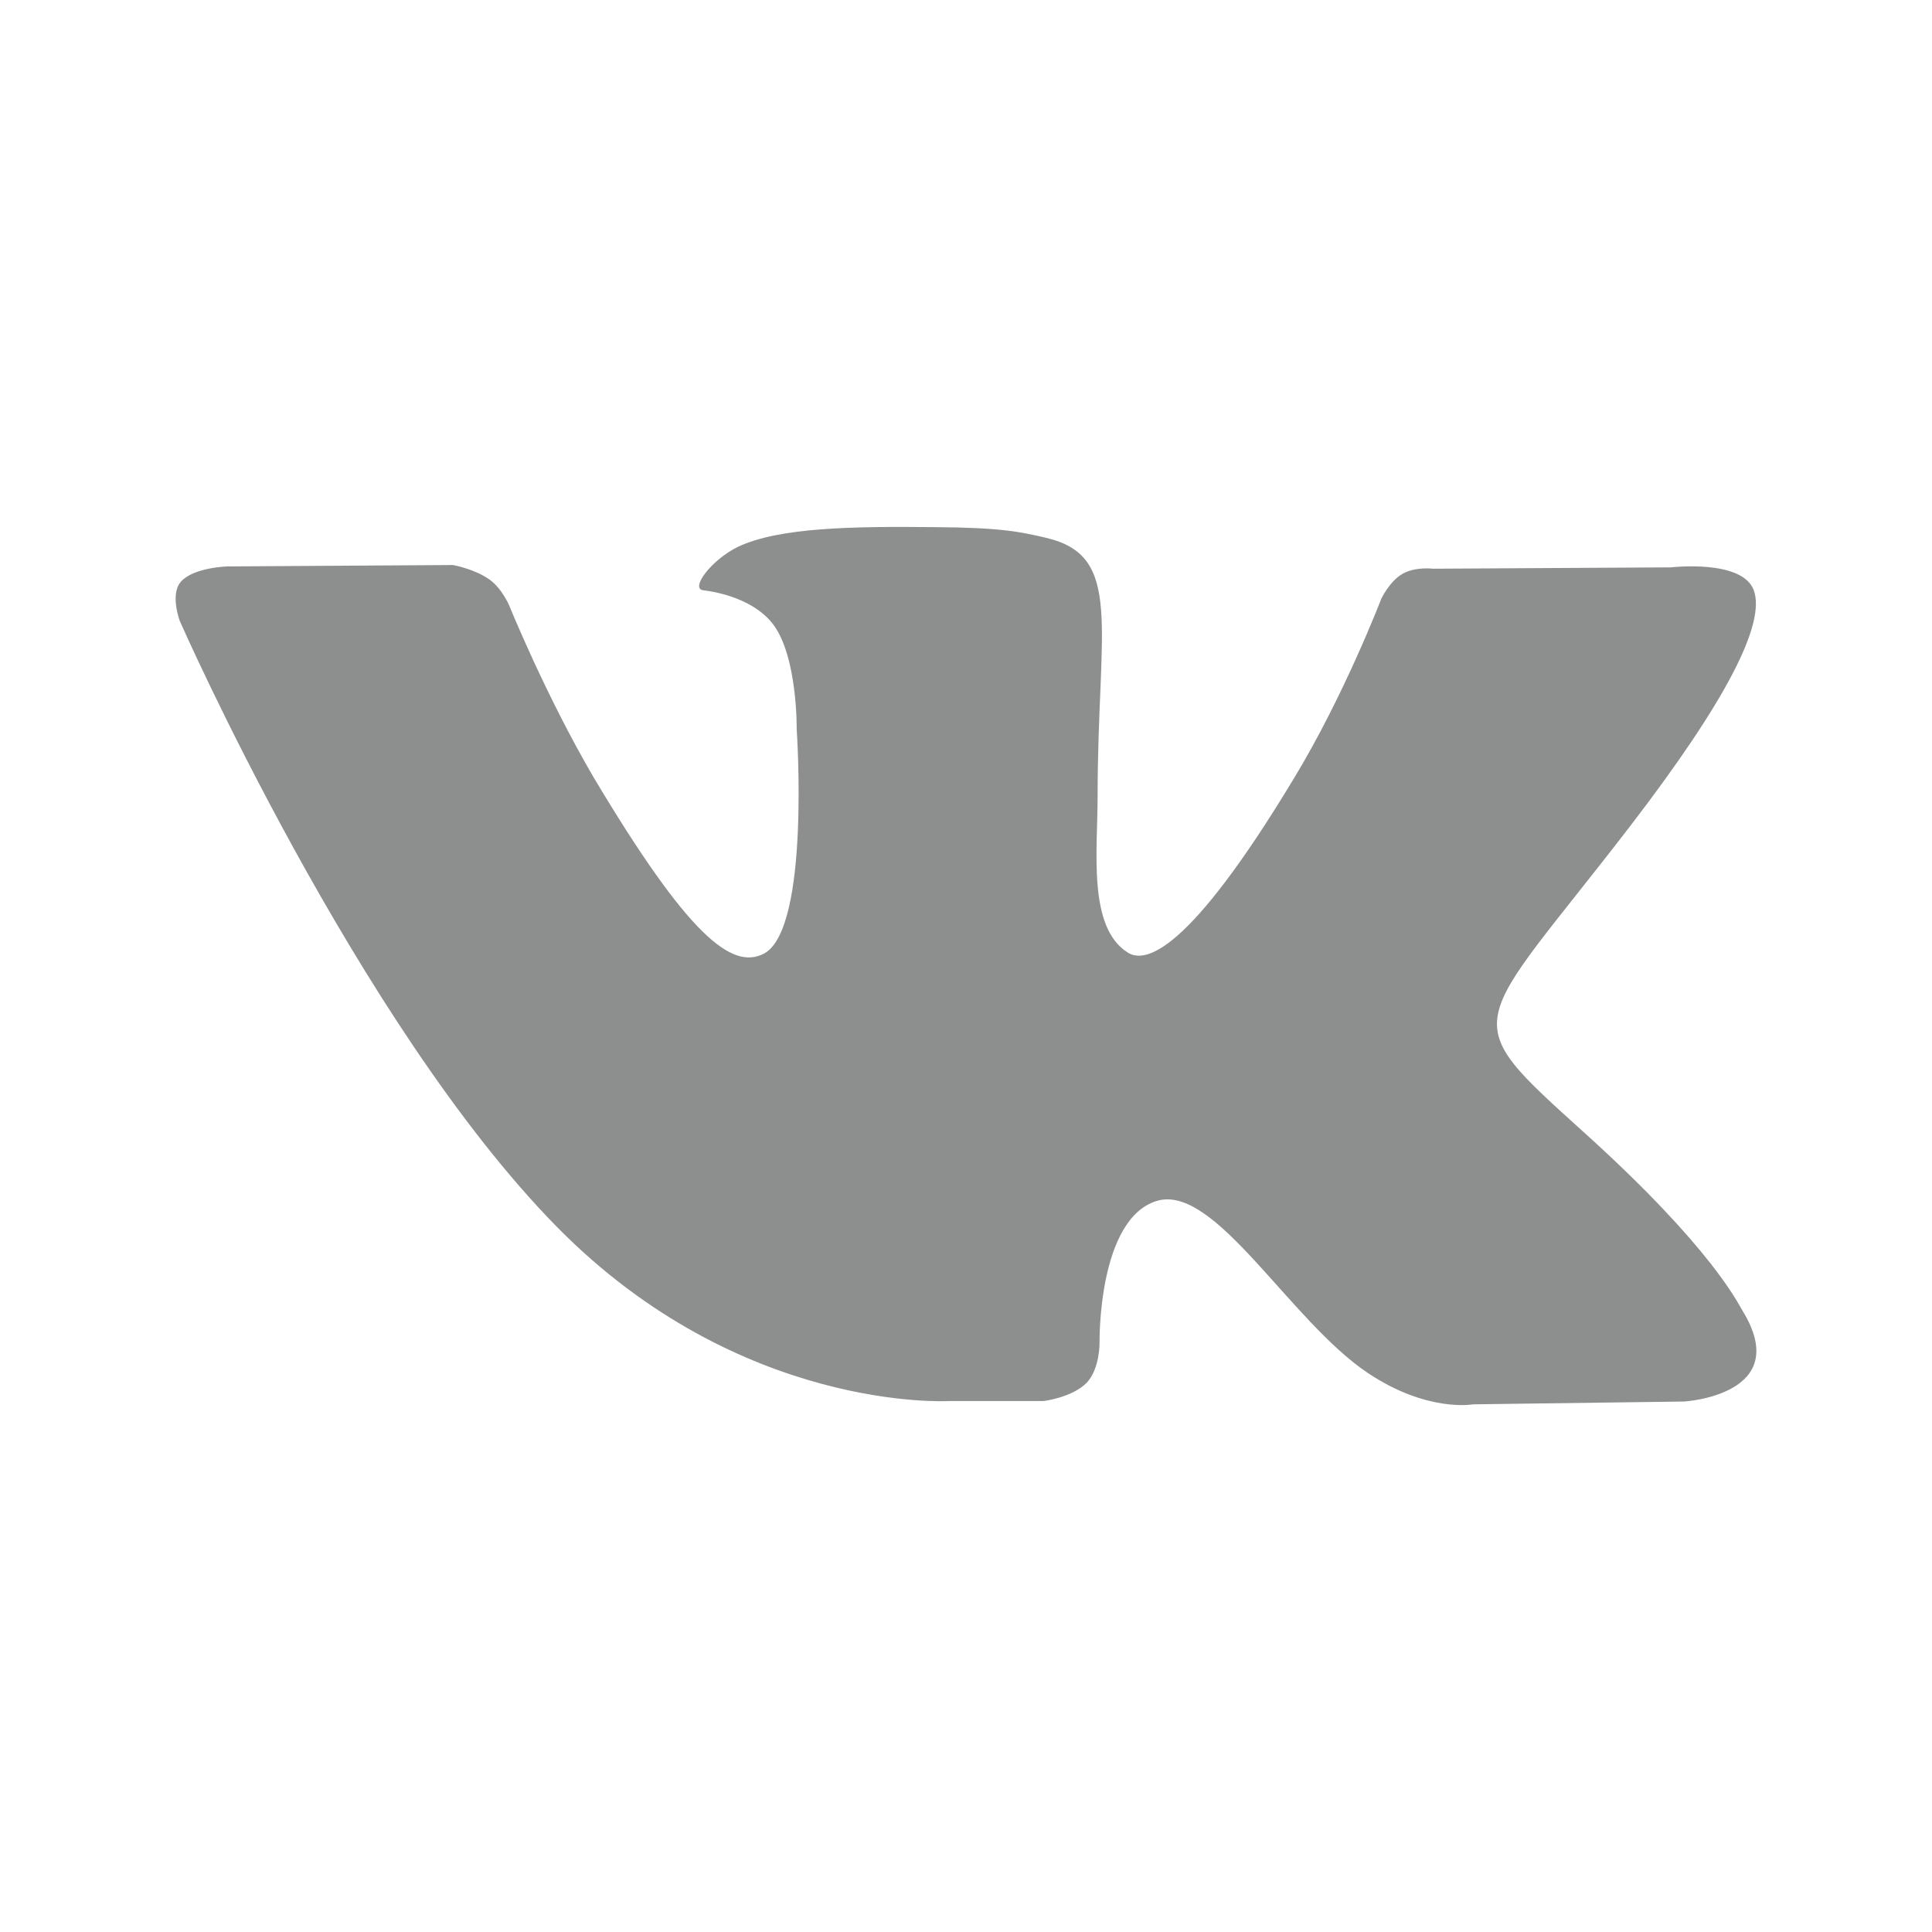 <svg width="33" height="33" viewBox="0 0 33 33" fill="none" xmlns="http://www.w3.org/2000/svg">
<path d="M16.207 23.931H17.822C17.822 23.931 18.306 23.875 18.56 23.62C18.789 23.38 18.781 22.933 18.781 22.933C18.781 22.933 18.748 20.824 19.757 20.513C20.749 20.209 22.02 22.55 23.364 23.452C24.381 24.131 25.16 23.987 25.16 23.987L28.767 23.939C28.767 23.939 30.653 23.828 29.76 22.382C29.686 22.262 29.235 21.312 27.079 19.363C24.816 17.318 25.119 17.654 27.841 14.115C29.497 11.959 30.161 10.649 29.956 10.082C29.759 9.547 28.538 9.691 28.538 9.691L24.479 9.714C24.479 9.714 24.176 9.675 23.955 9.802C23.733 9.93 23.594 10.226 23.594 10.226C23.594 10.226 22.954 11.895 22.093 13.309C20.29 16.296 19.56 16.456 19.265 16.272C18.576 15.841 18.748 14.531 18.748 13.604C18.748 10.705 19.199 9.499 17.871 9.187C17.428 9.084 17.109 9.012 15.977 9.004C14.526 8.988 13.304 9.012 12.607 9.339C12.148 9.563 11.787 10.05 12.009 10.082C12.279 10.114 12.886 10.242 13.206 10.665C13.624 11.216 13.608 12.454 13.608 12.454C13.608 12.454 13.845 15.864 13.05 16.288C12.501 16.575 11.755 15.984 10.139 13.277C9.32 11.879 8.696 10.338 8.696 10.338C8.696 10.338 8.573 10.05 8.36 9.898C8.098 9.714 7.737 9.651 7.737 9.651L3.884 9.675C3.884 9.675 3.301 9.691 3.088 9.938C2.9 10.154 3.072 10.609 3.072 10.609C3.072 10.609 6.097 17.486 9.516 20.96C12.648 24.139 16.207 23.931 16.207 23.931Z" fill="#8D8E8E"/>
</svg>
